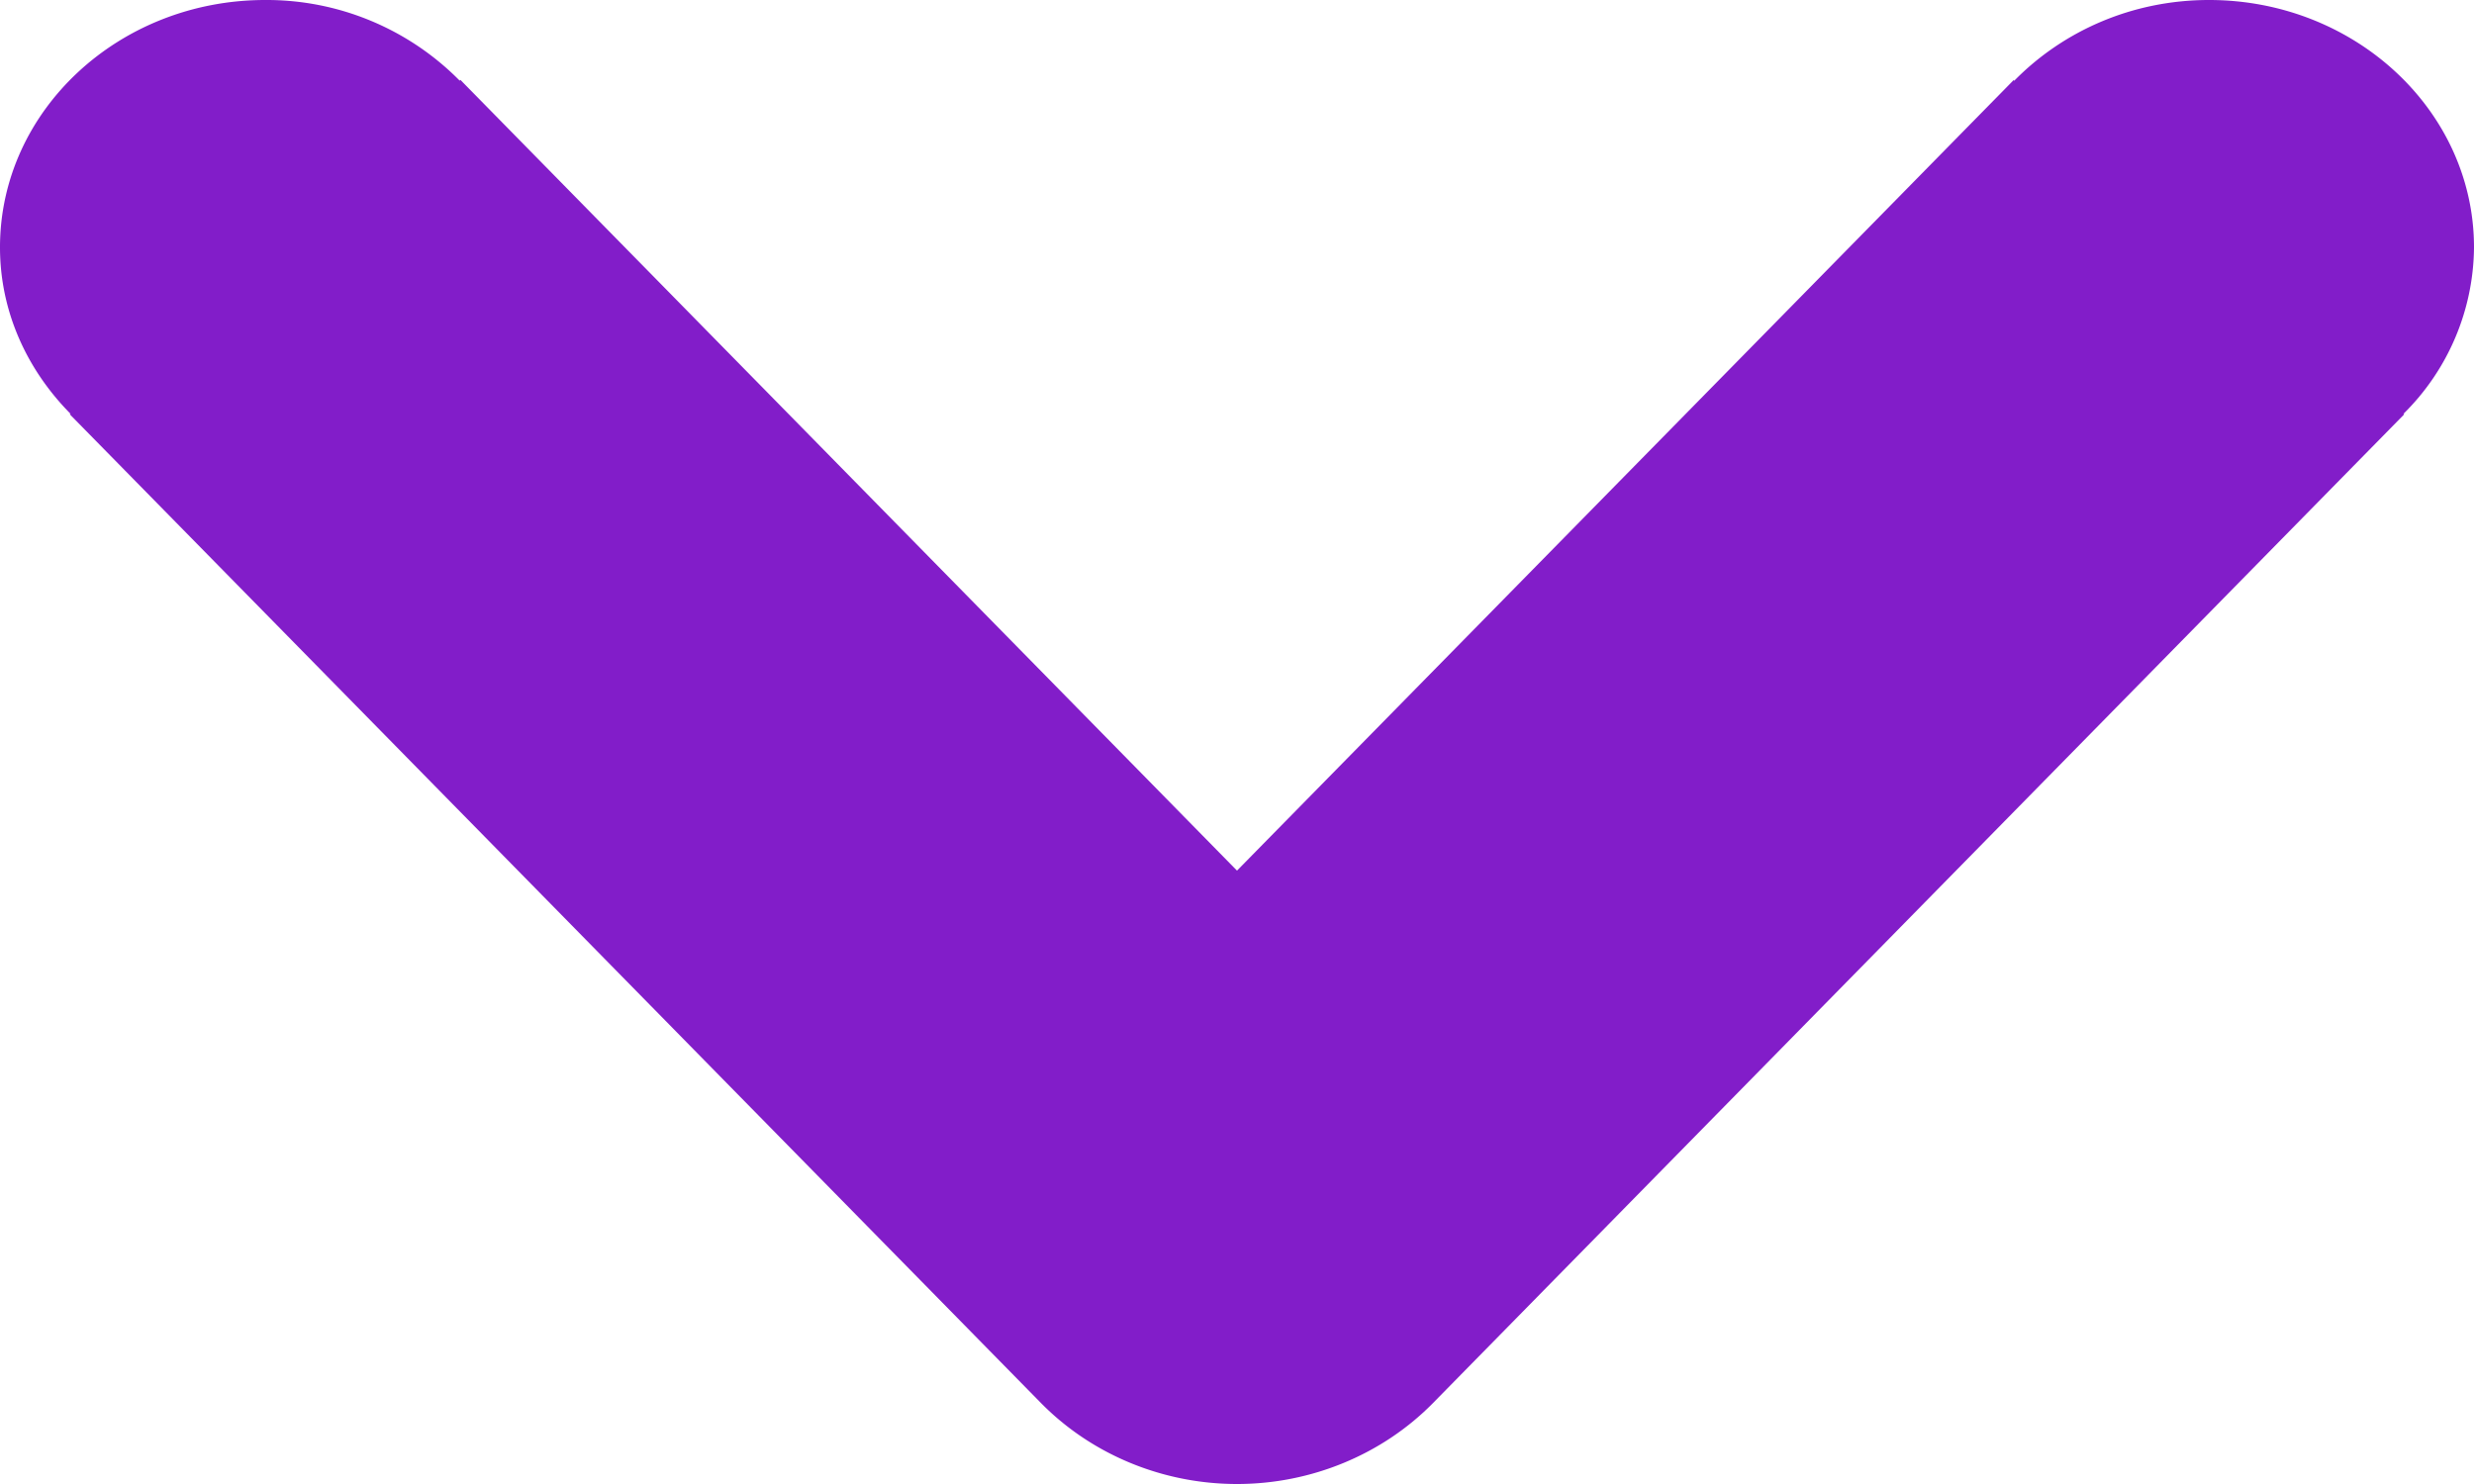 <svg xmlns="http://www.w3.org/2000/svg" width="10" height="6" viewBox="0 0 10 6"><g><g><path fill="#821dc9" d="M9.718 1.675l-.003-.002A.955.955 0 0 0 10 1c0-.551-.48-1-1.071-1-.313 0-.592.127-.788.327L8.14.323 5 3.52 1.861.323l-.003.003A1.096 1.096 0 0 0 1.072 0C.48 0 0 .448 0 1c0 .26.109.495.285.673l-.003.002 3.928 4C4.414 5.881 4.7 6 5 6c.3 0 .586-.119.79-.325z"/></g></g></svg>